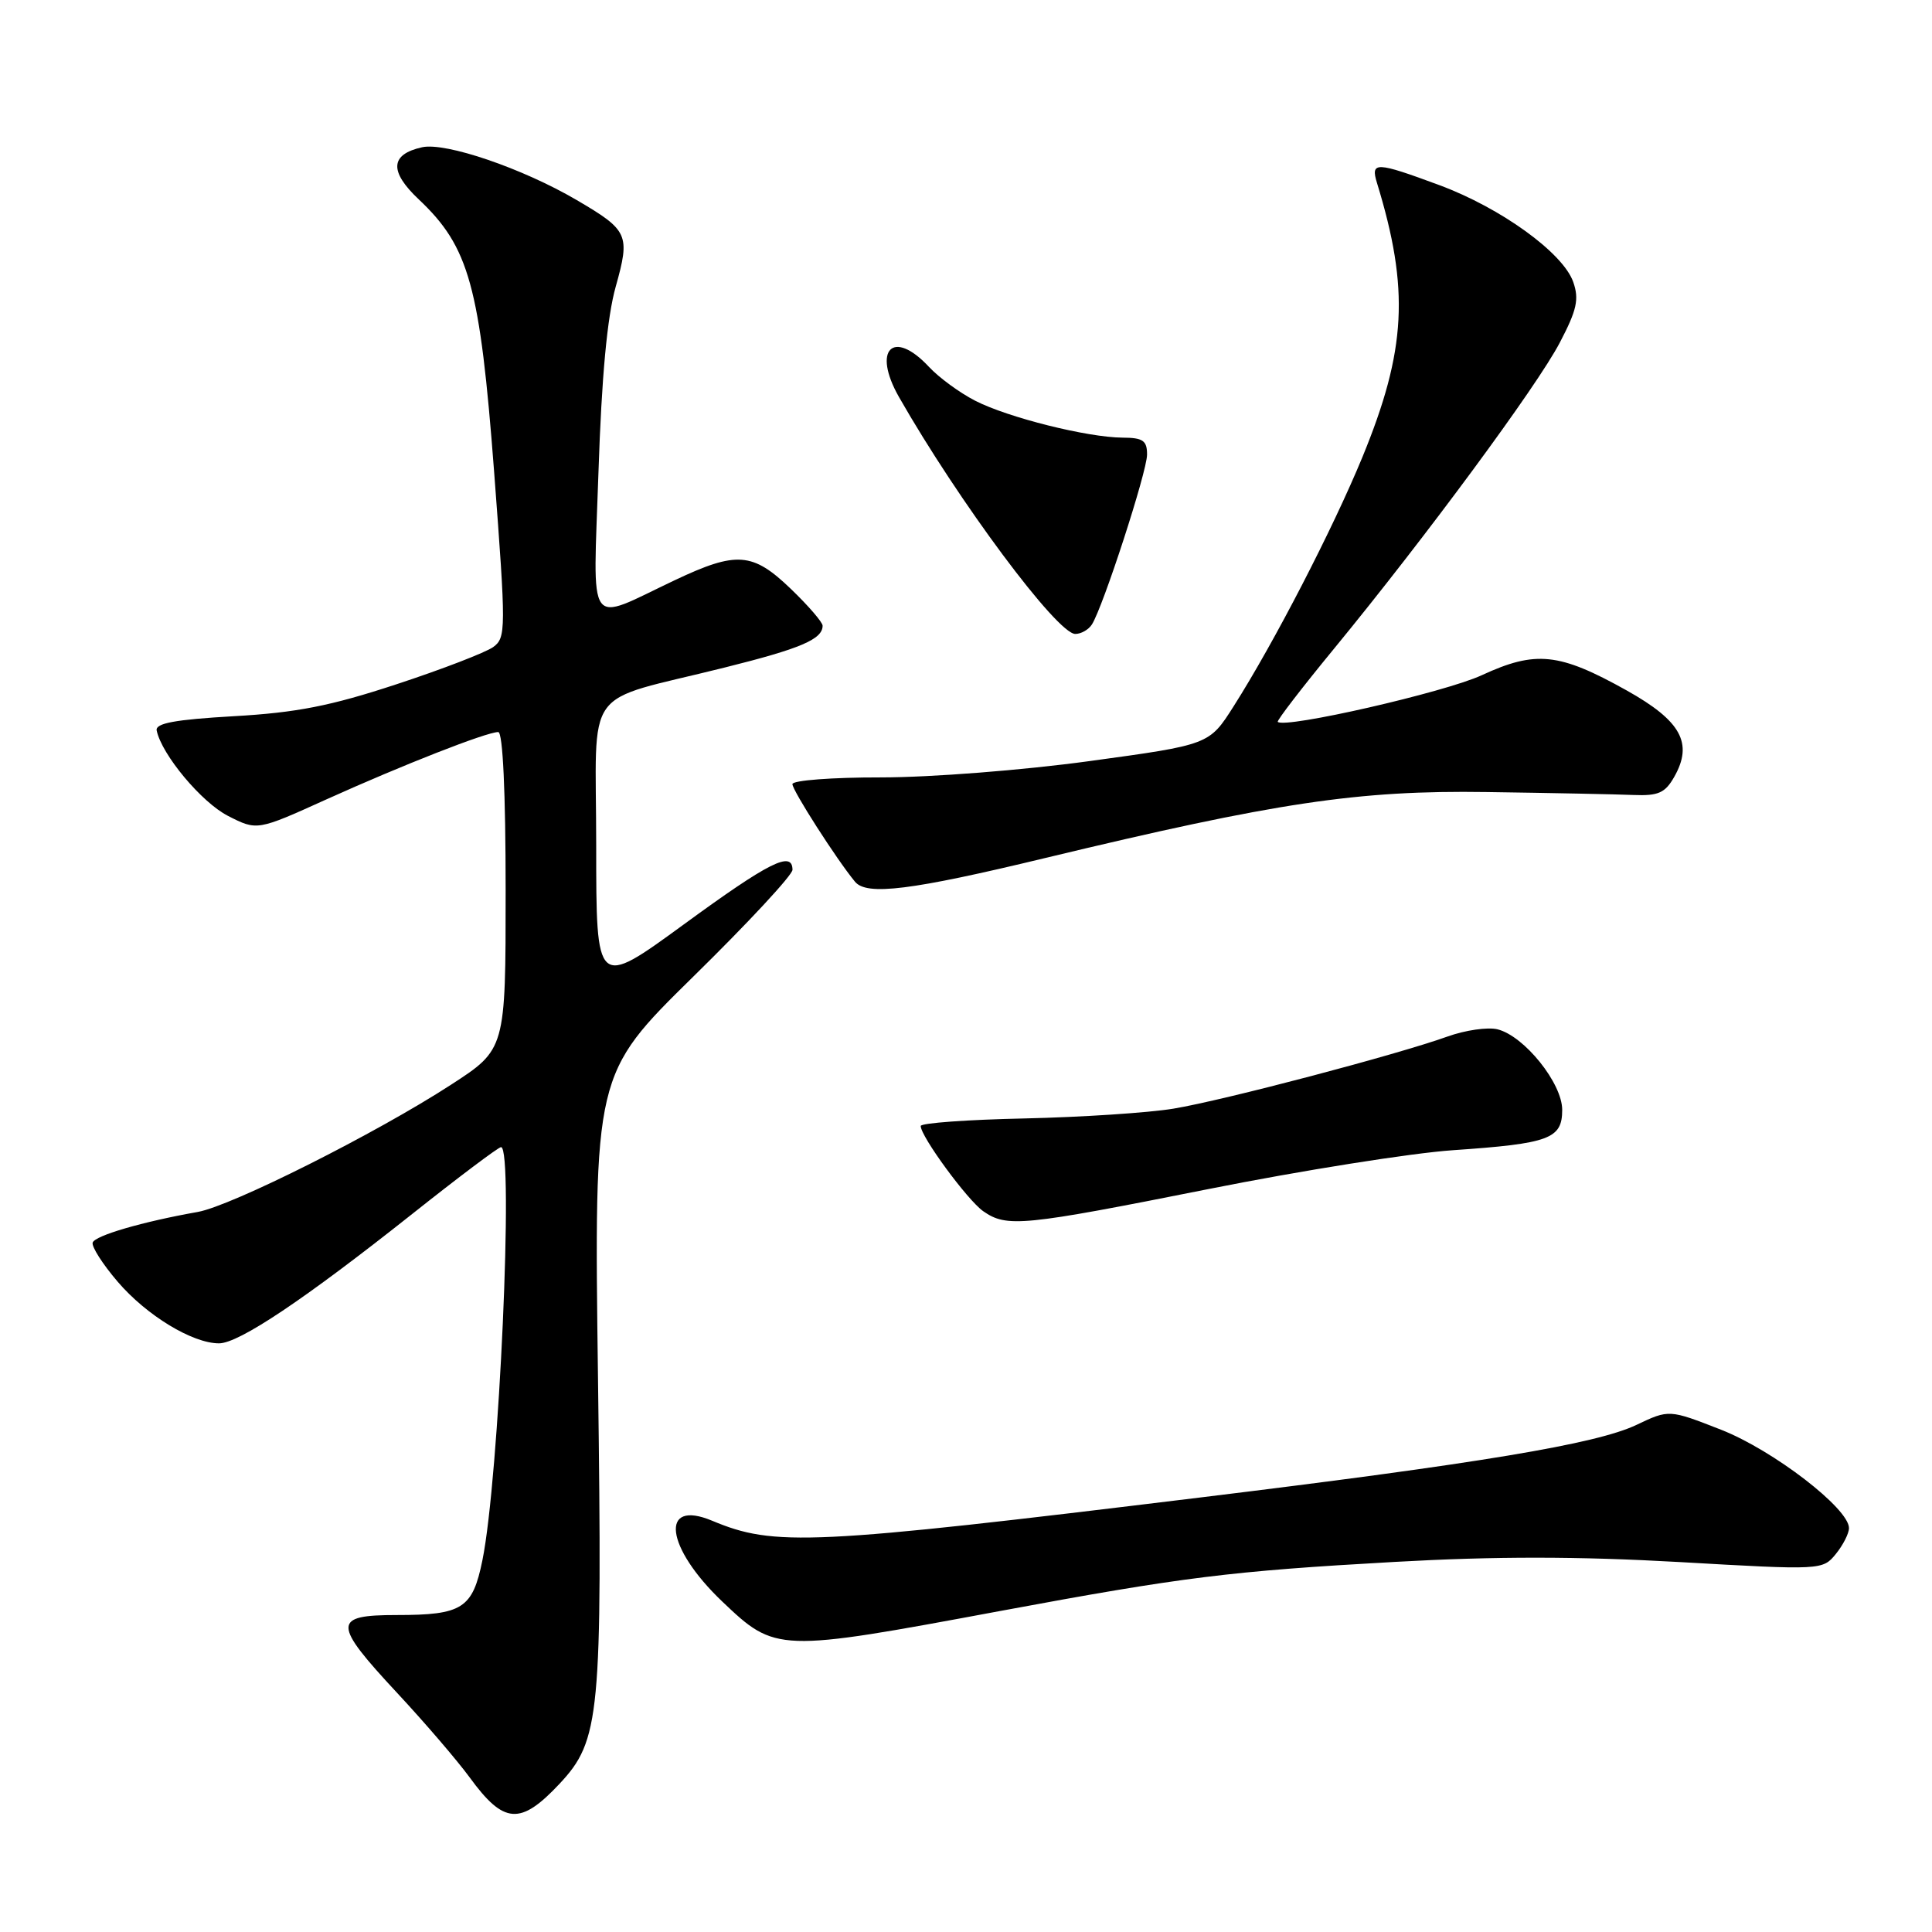 <?xml version="1.0" encoding="UTF-8" standalone="no"?>
<!DOCTYPE svg PUBLIC "-//W3C//DTD SVG 1.1//EN" "http://www.w3.org/Graphics/SVG/1.1/DTD/svg11.dtd" >
<svg xmlns="http://www.w3.org/2000/svg" xmlns:xlink="http://www.w3.org/1999/xlink" version="1.1" viewBox="0 0 256 256">
 <g >
 <path fill="currentColor"
d=" M 74.16 236.34 C 79.51 230.62 79.83 227.28 79.24 182.85 C 78.71 142.33 78.71 142.33 91.86 129.41 C 99.10 122.31 105.02 115.94 105.01 115.25 C 104.99 112.68 101.93 114.22 90.62 122.48 C 79.00 130.96 79.00 130.96 79.00 112.06 C 79.00 90.32 76.90 93.24 95.99 88.46 C 106.11 85.94 109.00 84.70 109.00 82.91 C 109.00 82.45 107.11 80.26 104.80 78.04 C 99.73 73.16 97.61 73.00 89.41 76.88 C 77.56 82.49 78.59 83.95 79.30 62.58 C 79.72 49.88 80.45 42.02 81.59 37.97 C 83.52 31.08 83.26 30.52 76.40 26.50 C 69.25 22.31 59.06 18.83 55.94 19.51 C 51.69 20.45 51.55 22.71 55.50 26.43 C 62.17 32.72 63.60 37.92 65.47 62.47 C 67.06 83.48 67.06 84.49 65.35 85.74 C 64.36 86.45 58.60 88.68 52.53 90.67 C 43.83 93.54 39.28 94.43 31.00 94.90 C 23.18 95.35 20.57 95.83 20.76 96.79 C 21.42 99.99 26.71 106.32 30.21 108.11 C 34.07 110.08 34.07 110.08 43.28 105.91 C 53.36 101.36 64.48 97.00 66.02 97.00 C 66.63 97.00 67.00 105.00 67.00 118.02 C 67.00 139.04 67.00 139.04 59.75 143.74 C 49.81 150.19 30.69 159.79 26.20 160.59 C 18.86 161.89 12.59 163.72 12.28 164.65 C 12.11 165.17 13.60 167.51 15.59 169.83 C 19.41 174.30 25.50 178.00 29.02 178.00 C 31.66 178.00 40.36 172.17 54.64 160.84 C 60.76 155.98 66.05 152.00 66.39 152.00 C 68.10 152.00 66.13 195.93 63.92 206.75 C 62.62 213.14 61.27 214.00 52.57 214.00 C 44.03 214.00 44.03 215.09 52.65 224.35 C 56.31 228.28 60.61 233.30 62.22 235.50 C 66.77 241.74 68.95 241.90 74.16 236.34 Z  M 132.50 213.47 C 156.83 208.95 162.95 208.19 184.82 206.96 C 198.15 206.21 209.11 206.22 222.55 206.98 C 241.35 208.06 241.51 208.05 243.25 205.92 C 244.21 204.74 245.00 203.19 245.00 202.48 C 245.00 199.88 234.98 192.17 228.06 189.45 C 221.16 186.75 221.16 186.75 216.83 188.81 C 211.50 191.34 196.05 193.91 159.00 198.43 C 107.32 204.74 102.62 204.96 94.35 201.50 C 87.37 198.59 88.17 205.03 95.68 212.19 C 102.78 218.95 103.01 218.96 132.50 213.47 Z  M 160.16 157.55 C 172.45 155.10 187.00 152.79 192.50 152.41 C 205.31 151.53 207.00 150.91 207.00 147.06 C 207.00 143.53 201.98 137.28 198.43 136.39 C 197.14 136.07 194.15 136.50 191.79 137.35 C 185.08 139.76 162.14 145.80 155.50 146.90 C 152.20 147.45 143.31 148.03 135.75 148.20 C 128.19 148.36 122.00 148.81 122.00 149.20 C 122.00 150.59 128.18 159.01 130.28 160.49 C 133.41 162.67 135.45 162.47 160.16 157.55 Z  M 138.50 113.69 C 169.09 106.33 179.93 104.70 197.00 104.95 C 205.53 105.07 214.28 105.25 216.45 105.34 C 219.74 105.47 220.64 105.07 221.85 102.93 C 224.38 98.47 222.75 95.52 215.55 91.49 C 206.60 86.49 203.50 86.16 196.34 89.47 C 191.47 91.73 170.24 96.58 169.31 95.65 C 169.16 95.49 172.51 91.13 176.77 85.95 C 188.90 71.18 203.67 51.17 206.68 45.40 C 208.95 41.07 209.26 39.65 208.46 37.36 C 207.10 33.50 198.89 27.56 190.72 24.53 C 182.30 21.41 181.58 21.39 182.46 24.25 C 186.78 38.33 186.35 46.39 180.53 60.56 C 176.62 70.06 168.81 85.18 163.46 93.59 C 160.23 98.68 160.23 98.68 144.36 100.85 C 135.53 102.06 123.30 103.01 116.75 103.01 C 110.29 103.00 105.00 103.40 105.00 103.90 C 105.00 104.74 110.86 113.89 113.29 116.83 C 114.83 118.71 120.72 117.98 138.50 113.69 Z  M 144.68 82.75 C 146.16 80.43 151.98 62.52 151.99 60.25 C 152.00 58.38 151.45 58.00 148.75 57.99 C 144.09 57.96 133.57 55.33 129.22 53.10 C 127.17 52.05 124.41 50.03 123.08 48.60 C 118.33 43.51 115.54 46.33 119.12 52.61 C 127.01 66.44 140.08 84.00 142.48 84.00 C 143.25 84.00 144.24 83.44 144.68 82.75 Z "/>
</g>
</svg>